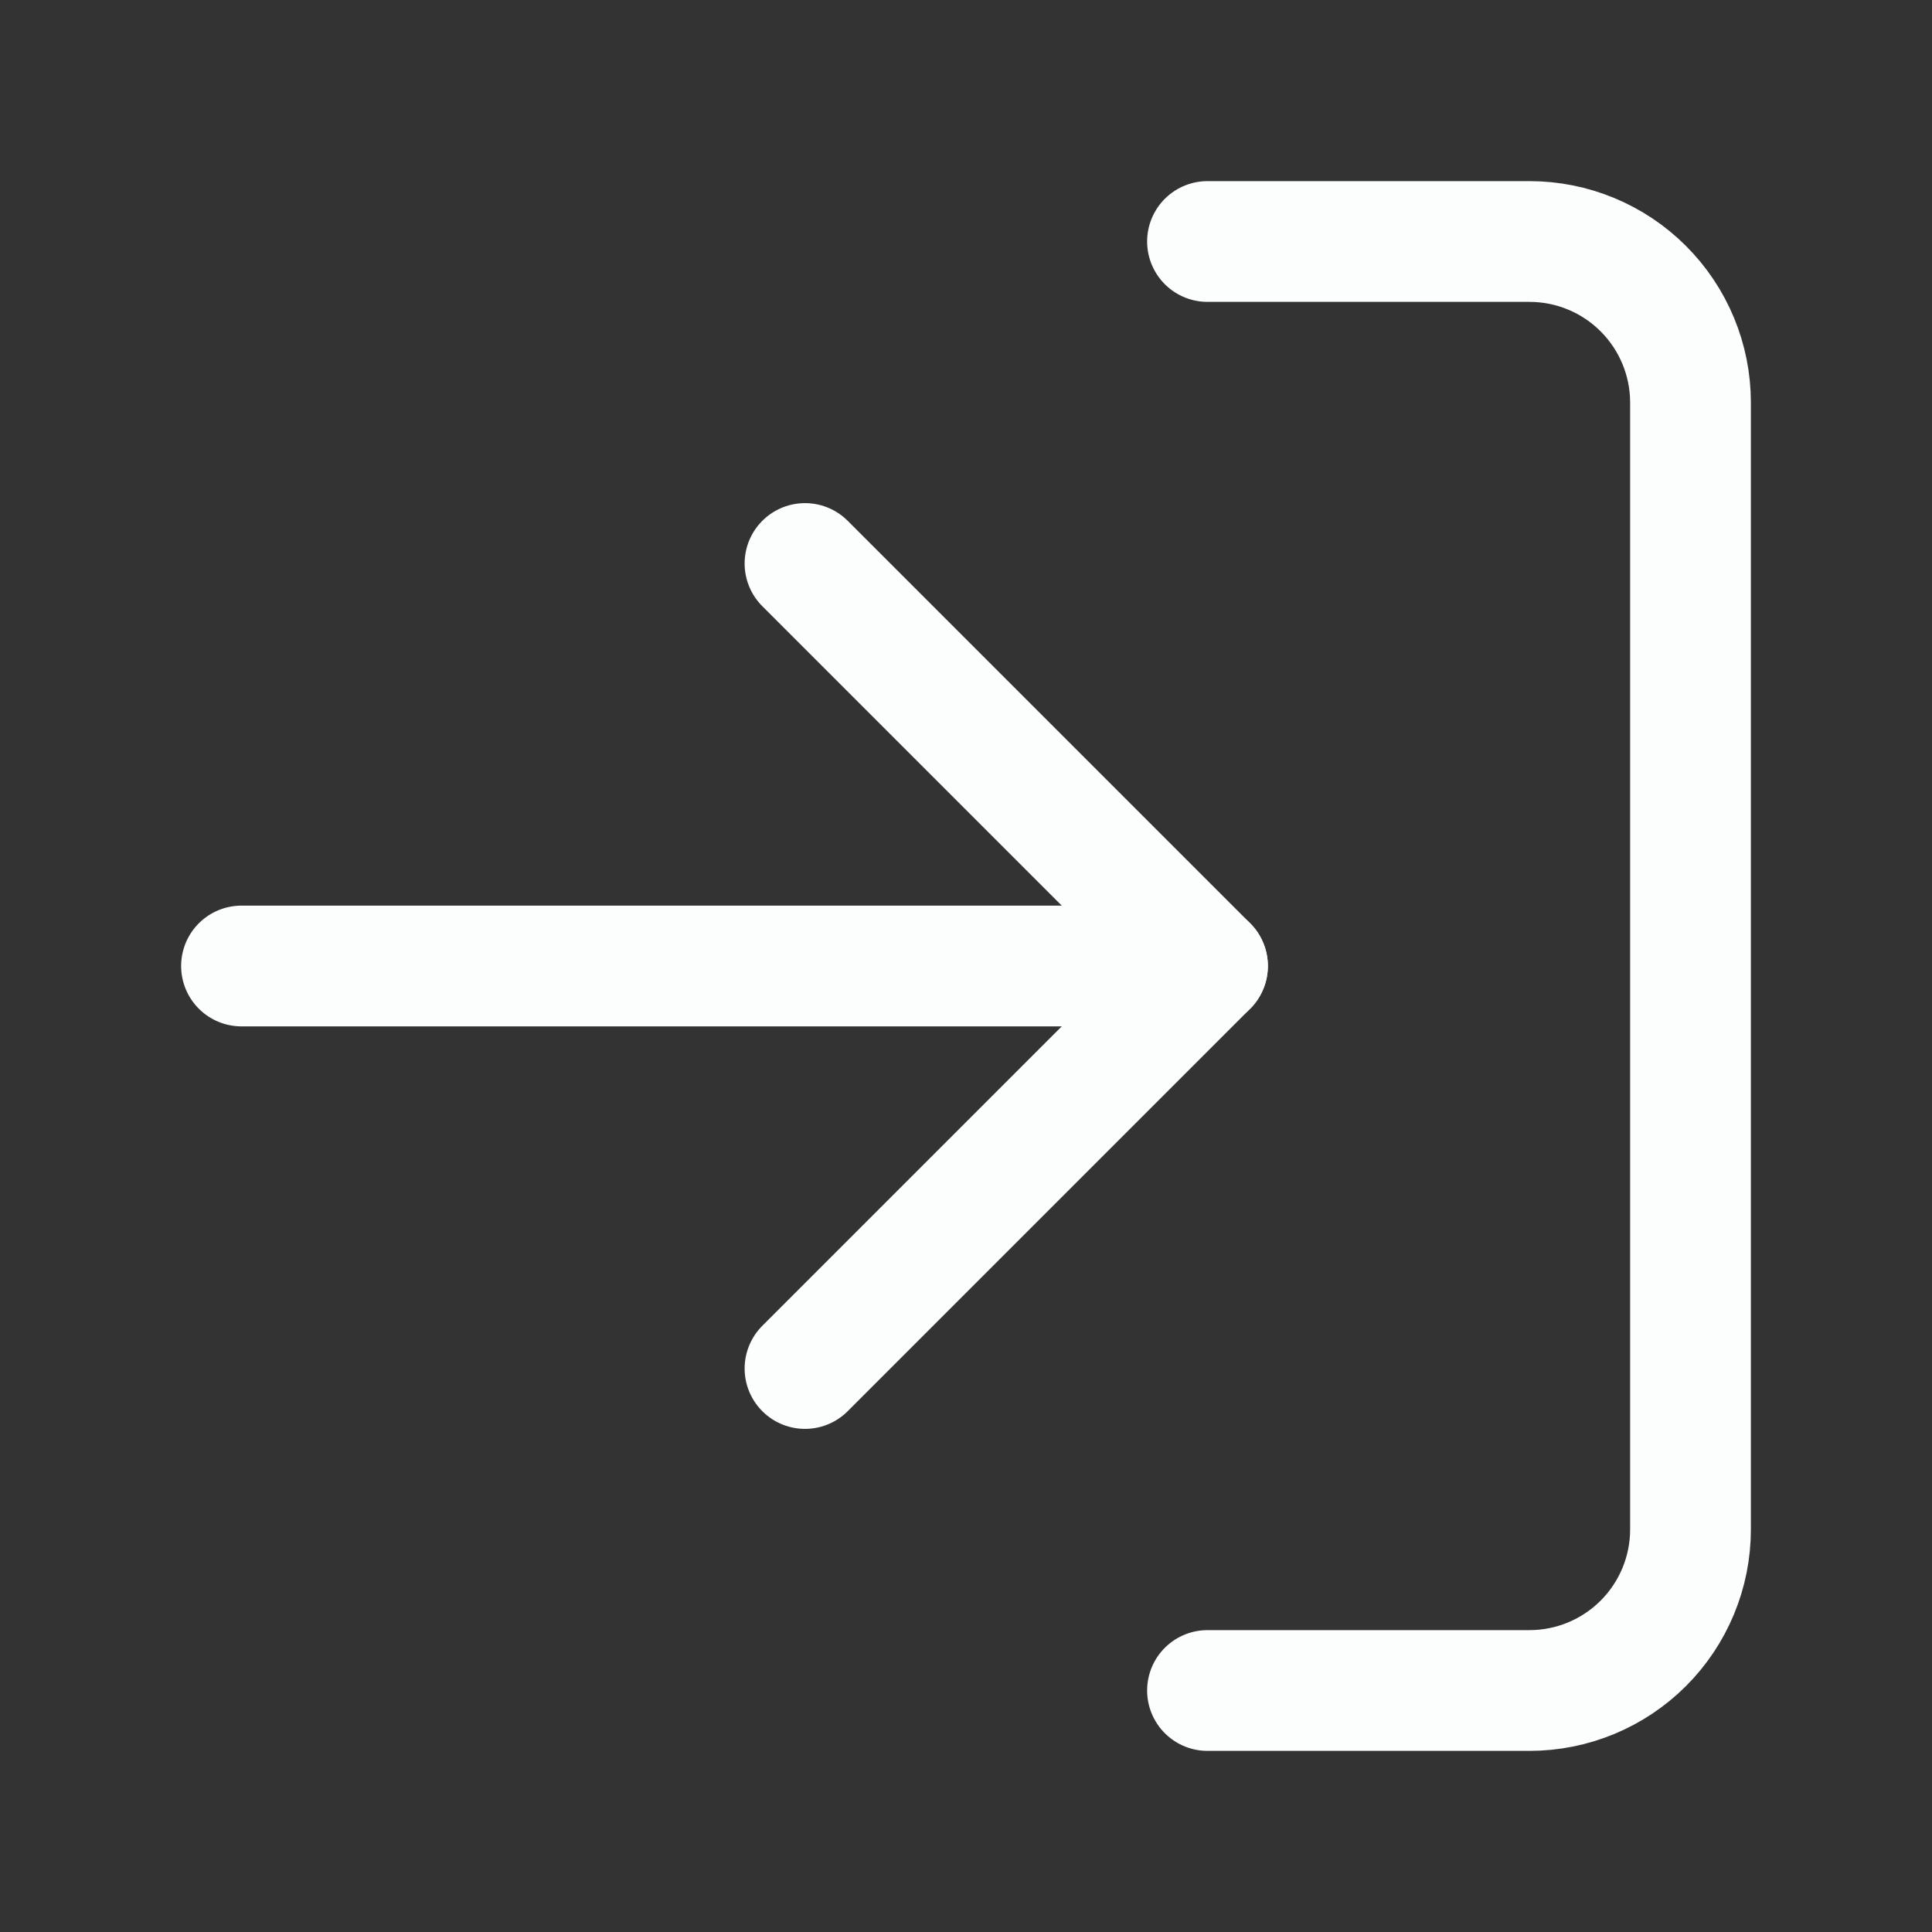<svg width="24" height="24" viewBox="0 0 24 24" fill="none" xmlns="http://www.w3.org/2000/svg">
<rect x="0" y="0" width="24" height="24" fill="#333333" stroke="none"/>
<path d="M15 3H19C19.53 3 20.039 3.211 20.414 3.586C20.789 3.961 21 4.47 21 5V19C21 19.53 20.789 20.039 20.414 20.414C20.039 20.789 19.53 21 19 21H15" stroke="#FCFEFD" stroke-width="1.5" stroke-linecap="round" stroke-linejoin="round"/>
<path d="M10 17L15 12L10 7" stroke="#FCFEFD" stroke-width="1.5" stroke-linecap="round" stroke-linejoin="round"/>
<path d="M15 12H3" stroke="#FCFEFD" stroke-width="1.5" stroke-linecap="round" stroke-linejoin="round"/>
</svg>
